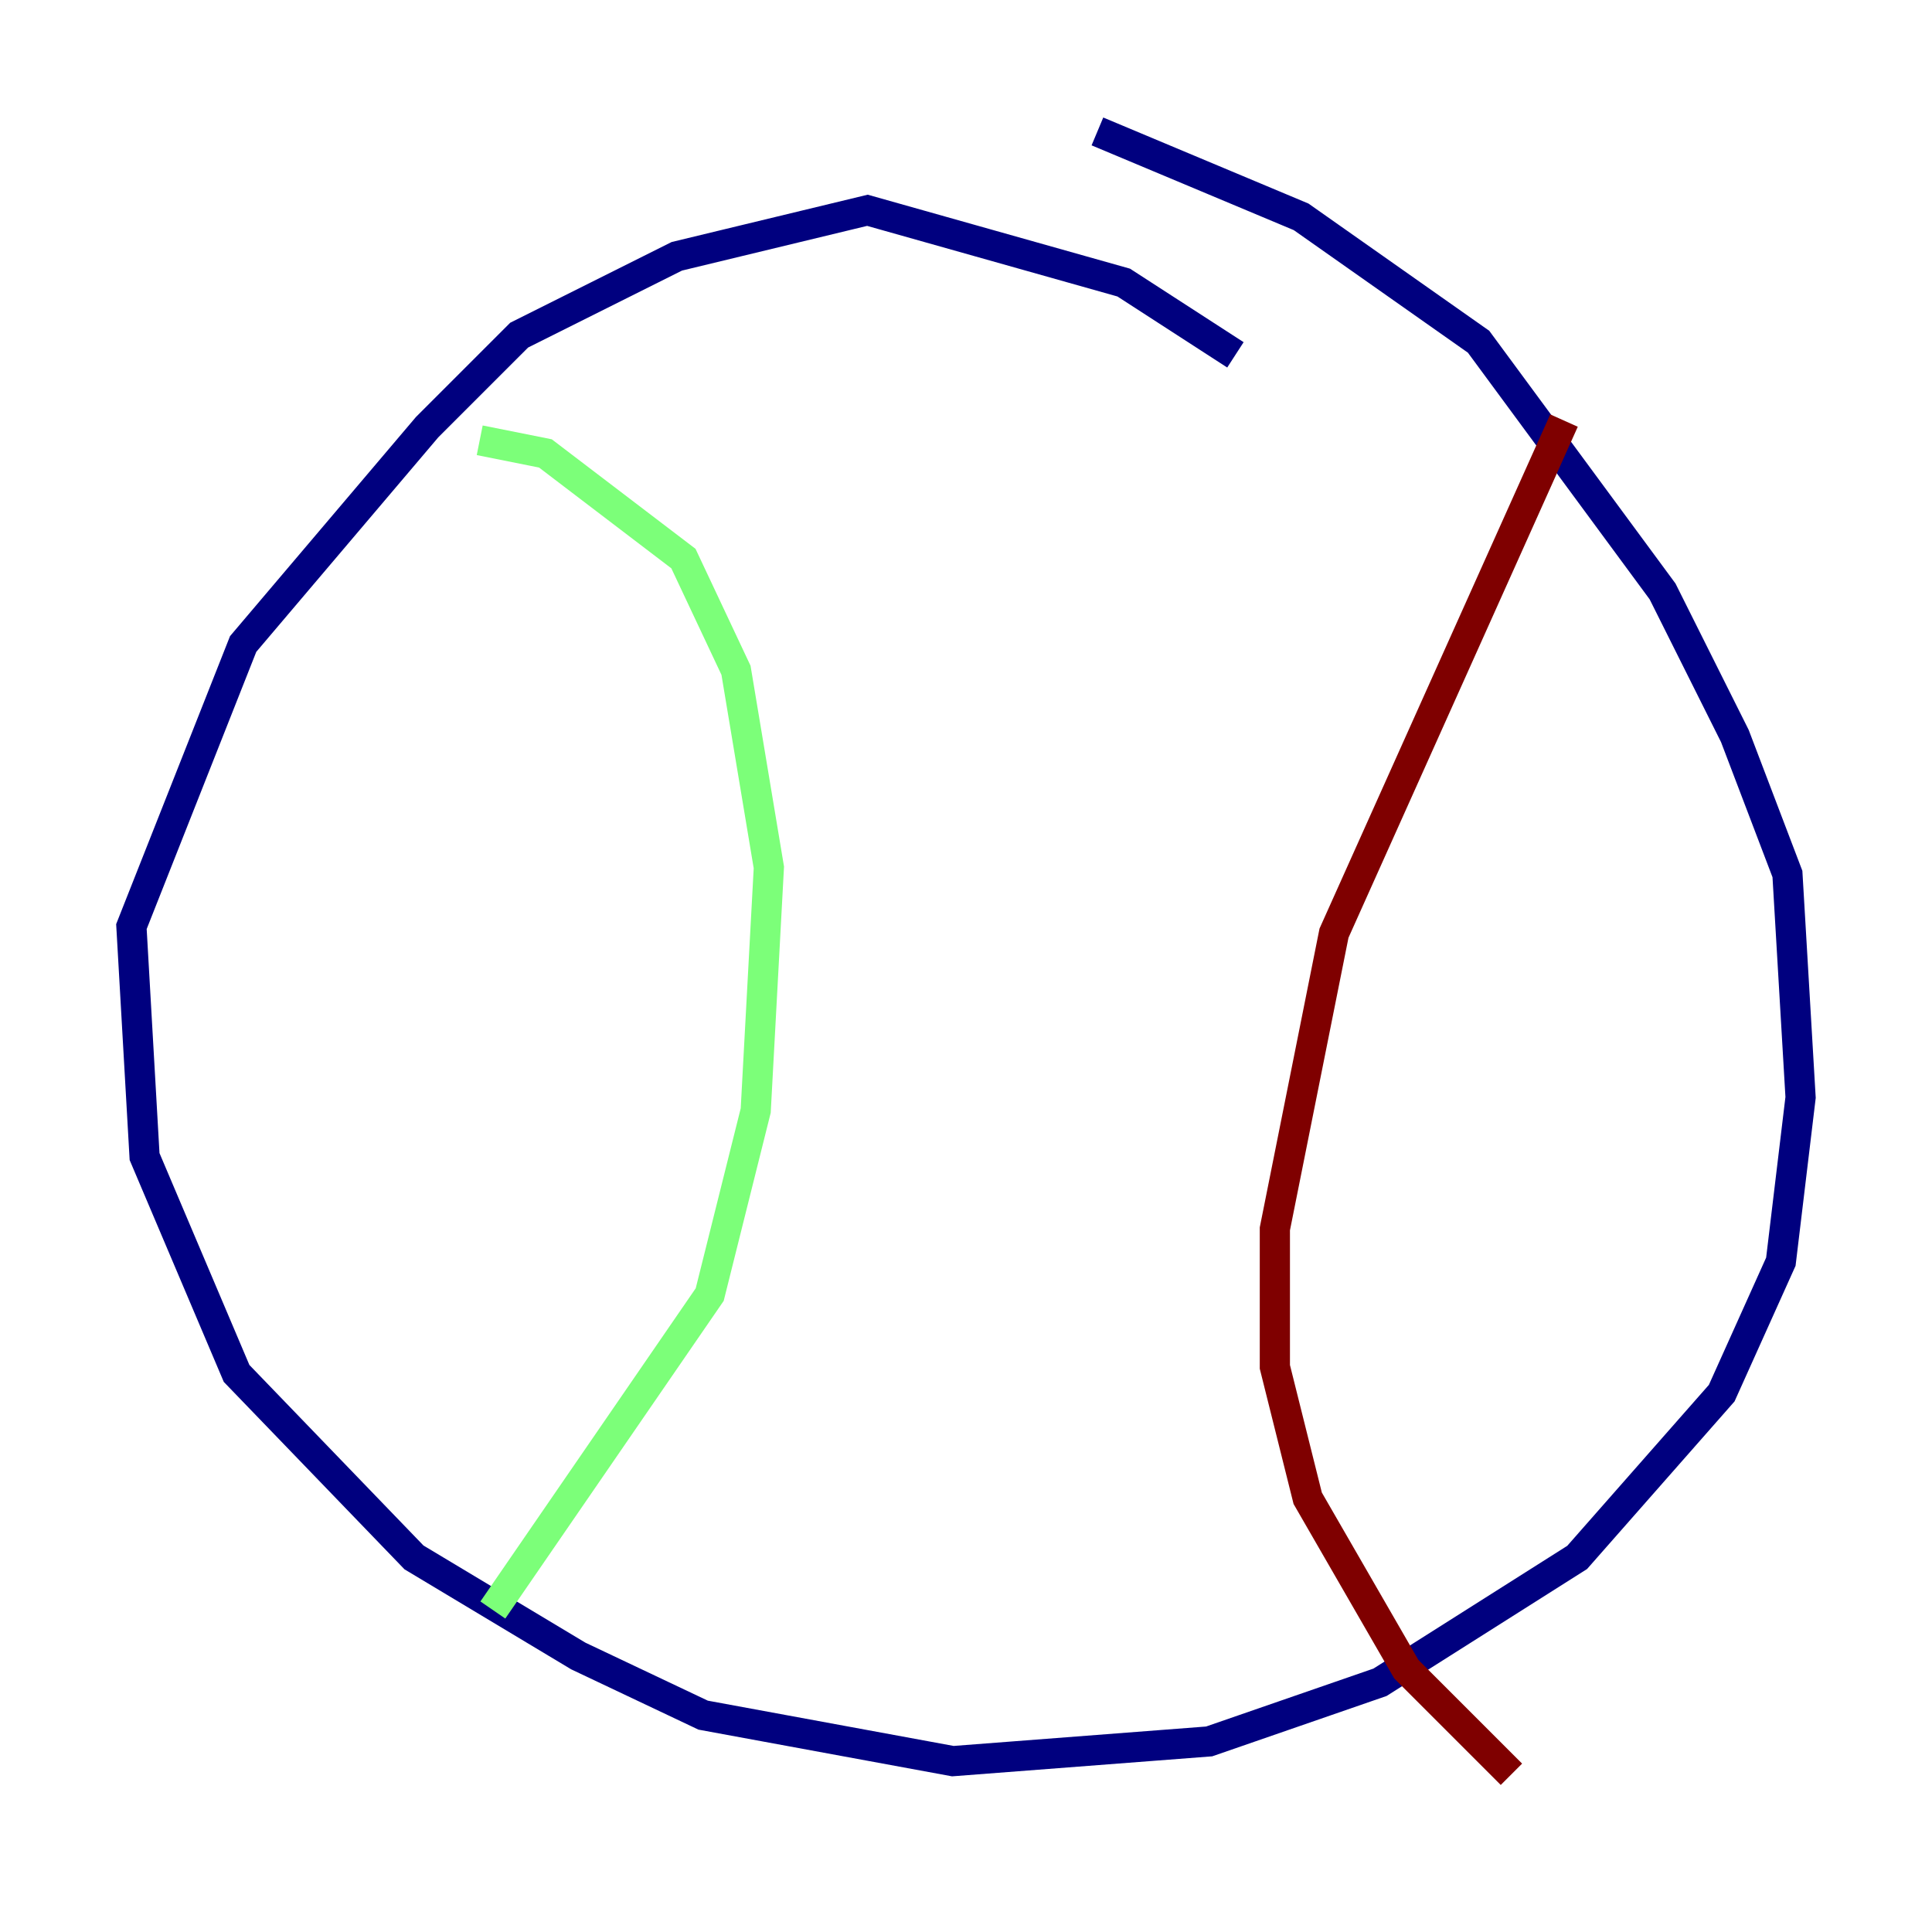 <?xml version="1.0" encoding="utf-8" ?>
<svg baseProfile="tiny" height="128" version="1.2" viewBox="0,0,128,128" width="128" xmlns="http://www.w3.org/2000/svg" xmlns:ev="http://www.w3.org/2001/xml-events" xmlns:xlink="http://www.w3.org/1999/xlink"><defs /><polyline fill="none" points="81.85,23.51 74.449,18.721 57.469,13.932 44.843,16.98 34.395,22.204 28.299,28.299 16.109,42.667 8.707,61.388 9.578,76.626 15.674,90.993 27.429,103.184 38.313,109.714 46.585,113.633 63.129,116.68 80.109,115.374 91.429,111.456 104.49,103.184 114.068,92.299 117.986,83.592 119.293,72.707 118.422,57.905 114.939,48.762 110.15,39.184 97.959,22.64 86.204,14.367 72.707,8.707" stroke="#00007f" stroke-width="2" /><polyline fill="none" points="31.782,29.17 36.136,30.041 45.279,37.007 48.762,44.408 50.939,57.469 50.068,73.578 47.02,85.769 32.653,106.667" stroke="#7cff79" stroke-width="2" /><polyline fill="none" points="103.619,27.864 88.381,61.823 84.463,81.415 84.463,90.558 86.639,99.265 93.17,110.585 100.136,117.551" stroke="#7f0000" stroke-width="2" /></svg>